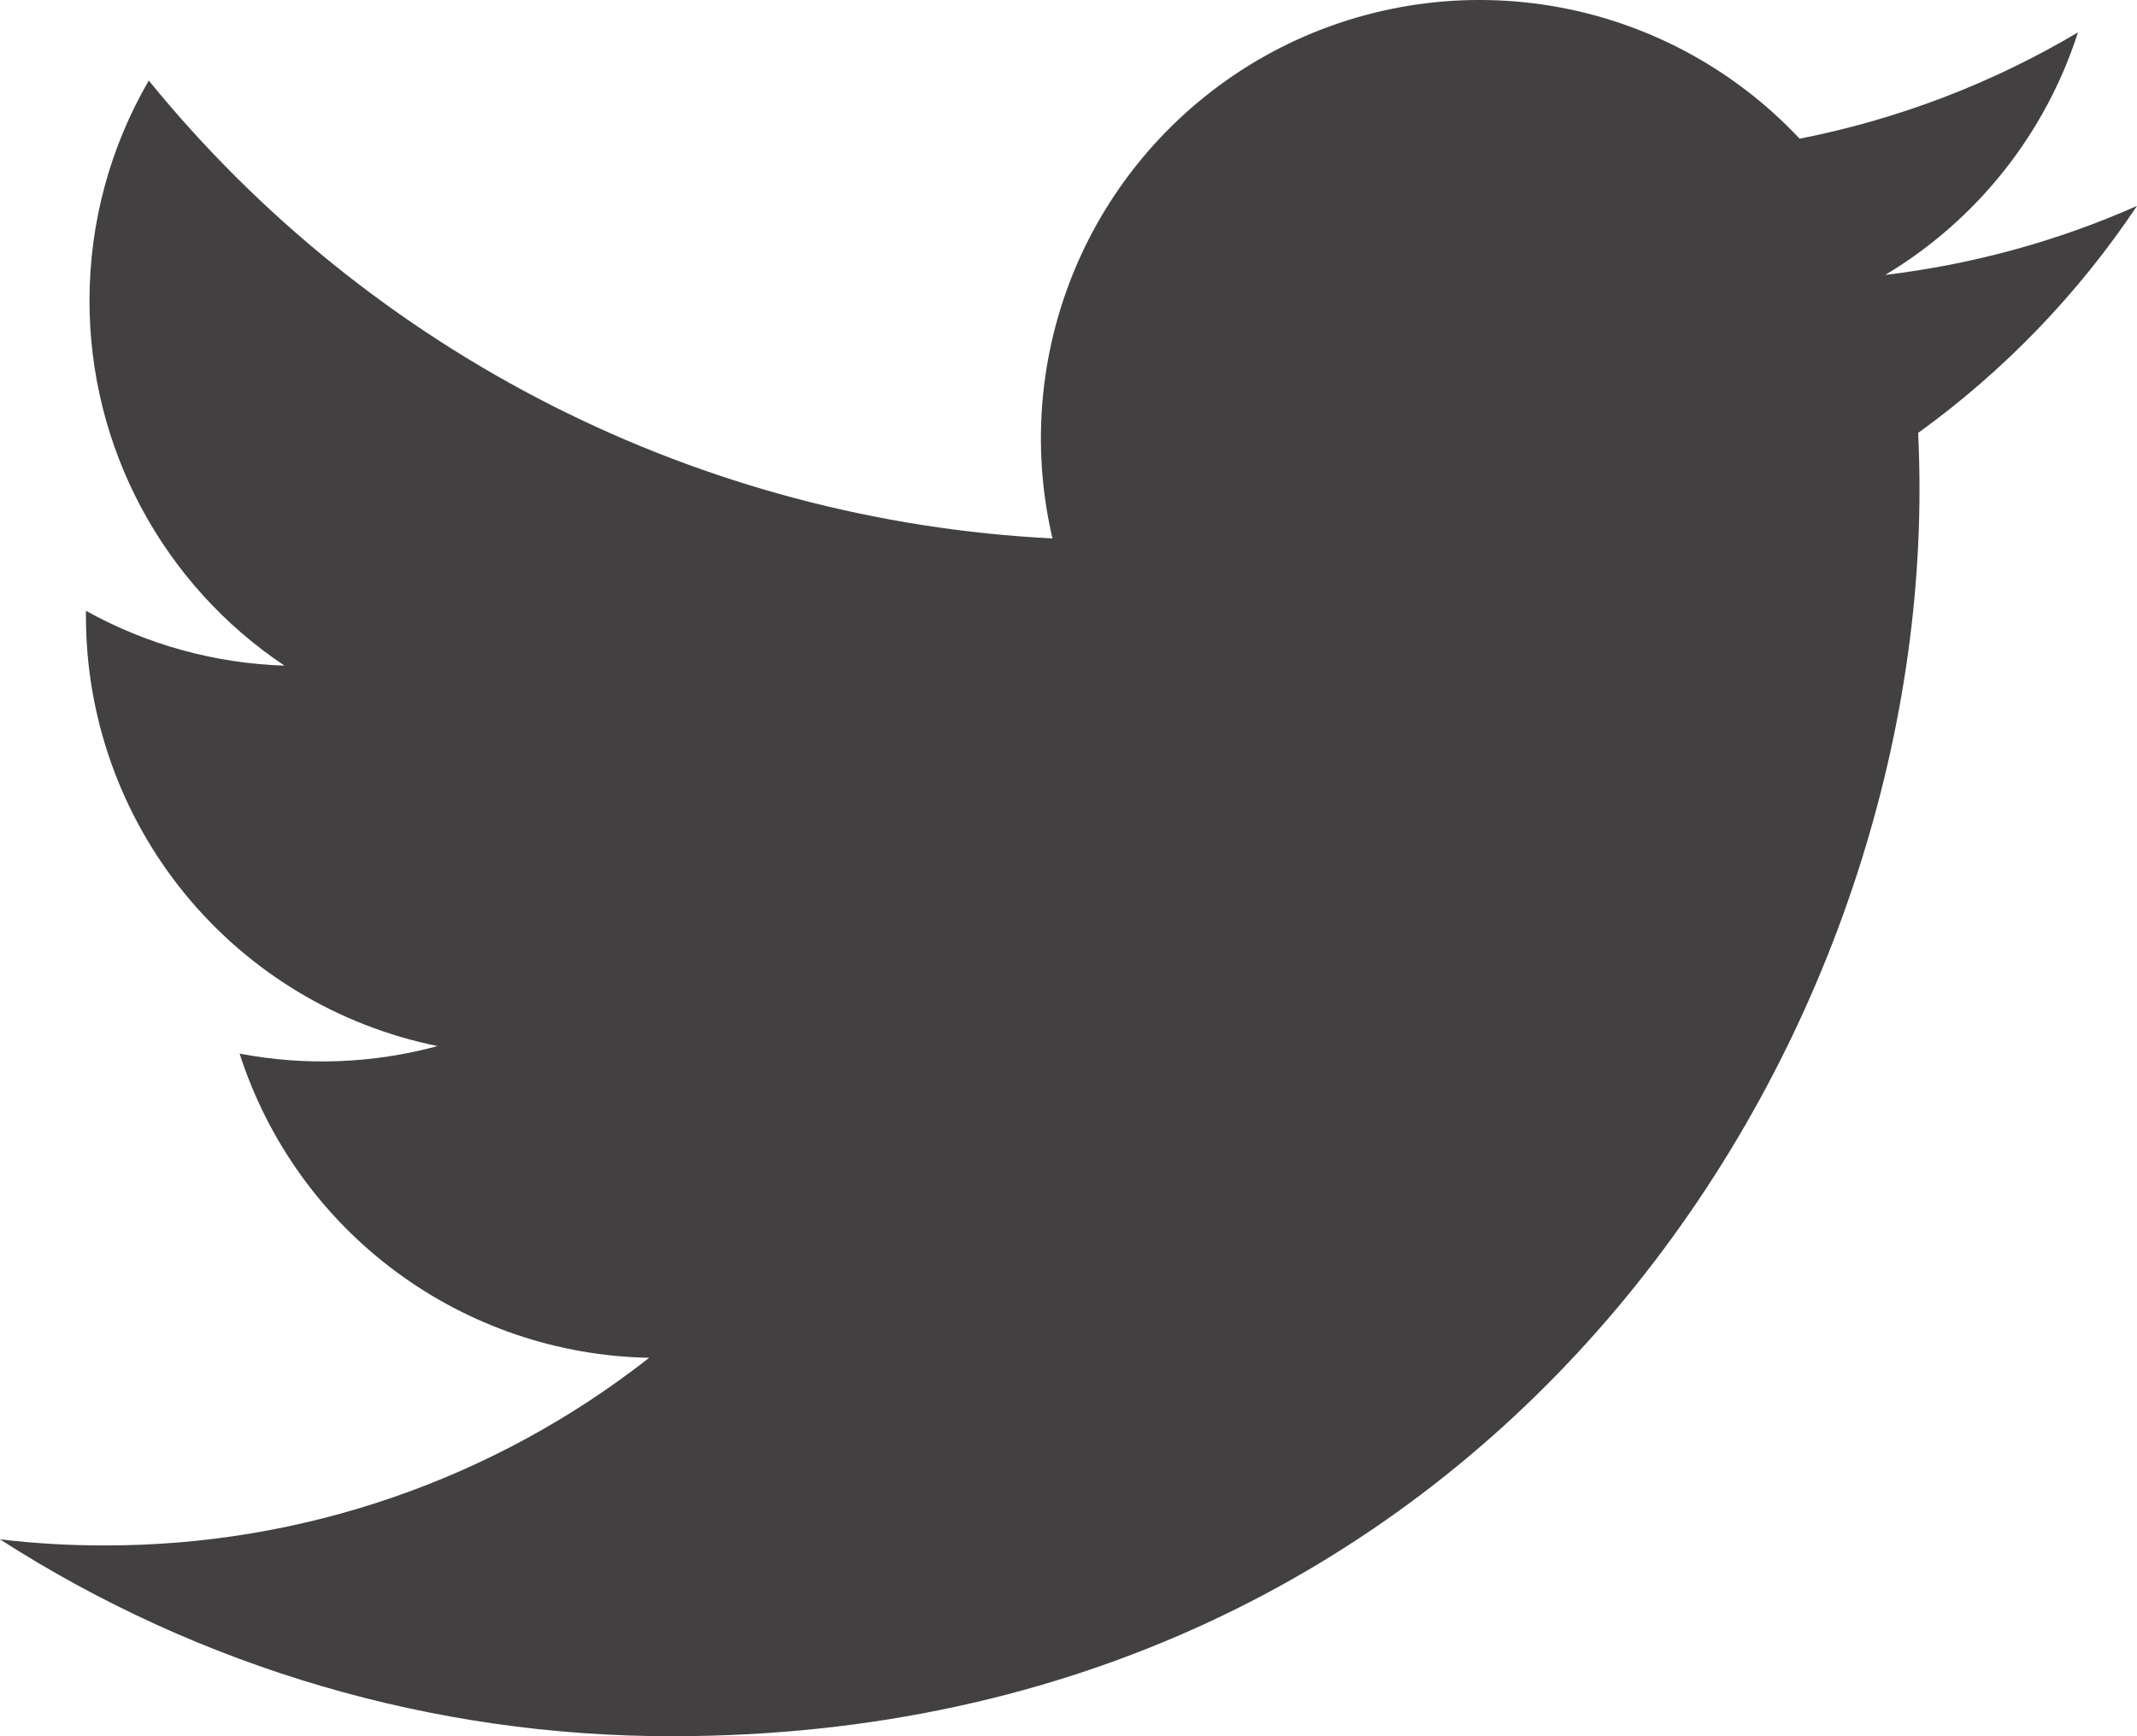 <svg width="32" height="26" viewBox="0 0 32 26" fill="none" xmlns="http://www.w3.org/2000/svg">
<path d="M32 3.084C30.823 3.605 29.559 3.957 28.23 4.117C29.601 3.296 30.627 2.006 31.116 0.485C29.828 1.25 28.418 1.788 26.948 2.077C25.959 1.022 24.649 0.322 23.222 0.087C21.794 -0.148 20.33 0.095 19.054 0.777C17.779 1.46 16.765 2.544 16.169 3.861C15.574 5.179 15.43 6.656 15.76 8.063C13.15 7.932 10.596 7.254 8.265 6.073C5.934 4.892 3.877 3.234 2.228 1.206C1.664 2.178 1.34 3.305 1.34 4.505C1.34 5.586 1.606 6.649 2.115 7.602C2.625 8.555 3.361 9.368 4.26 9.968C3.218 9.935 2.198 9.653 1.287 9.147V9.231C1.287 10.746 1.811 12.215 2.771 13.388C3.731 14.56 5.067 15.365 6.553 15.665C5.586 15.927 4.572 15.966 3.588 15.778C4.007 17.082 4.824 18.222 5.924 19.039C7.024 19.856 8.352 20.308 9.721 20.333C7.396 22.158 4.524 23.148 1.567 23.143C1.043 23.144 0.52 23.113 0 23.052C3.001 24.98 6.495 26.004 10.062 26C22.14 26 28.743 16.002 28.743 7.331C28.743 7.049 28.736 6.765 28.723 6.483C30.008 5.555 31.116 4.405 31.997 3.088L32 3.084Z" fill="#434041"/>
</svg>
